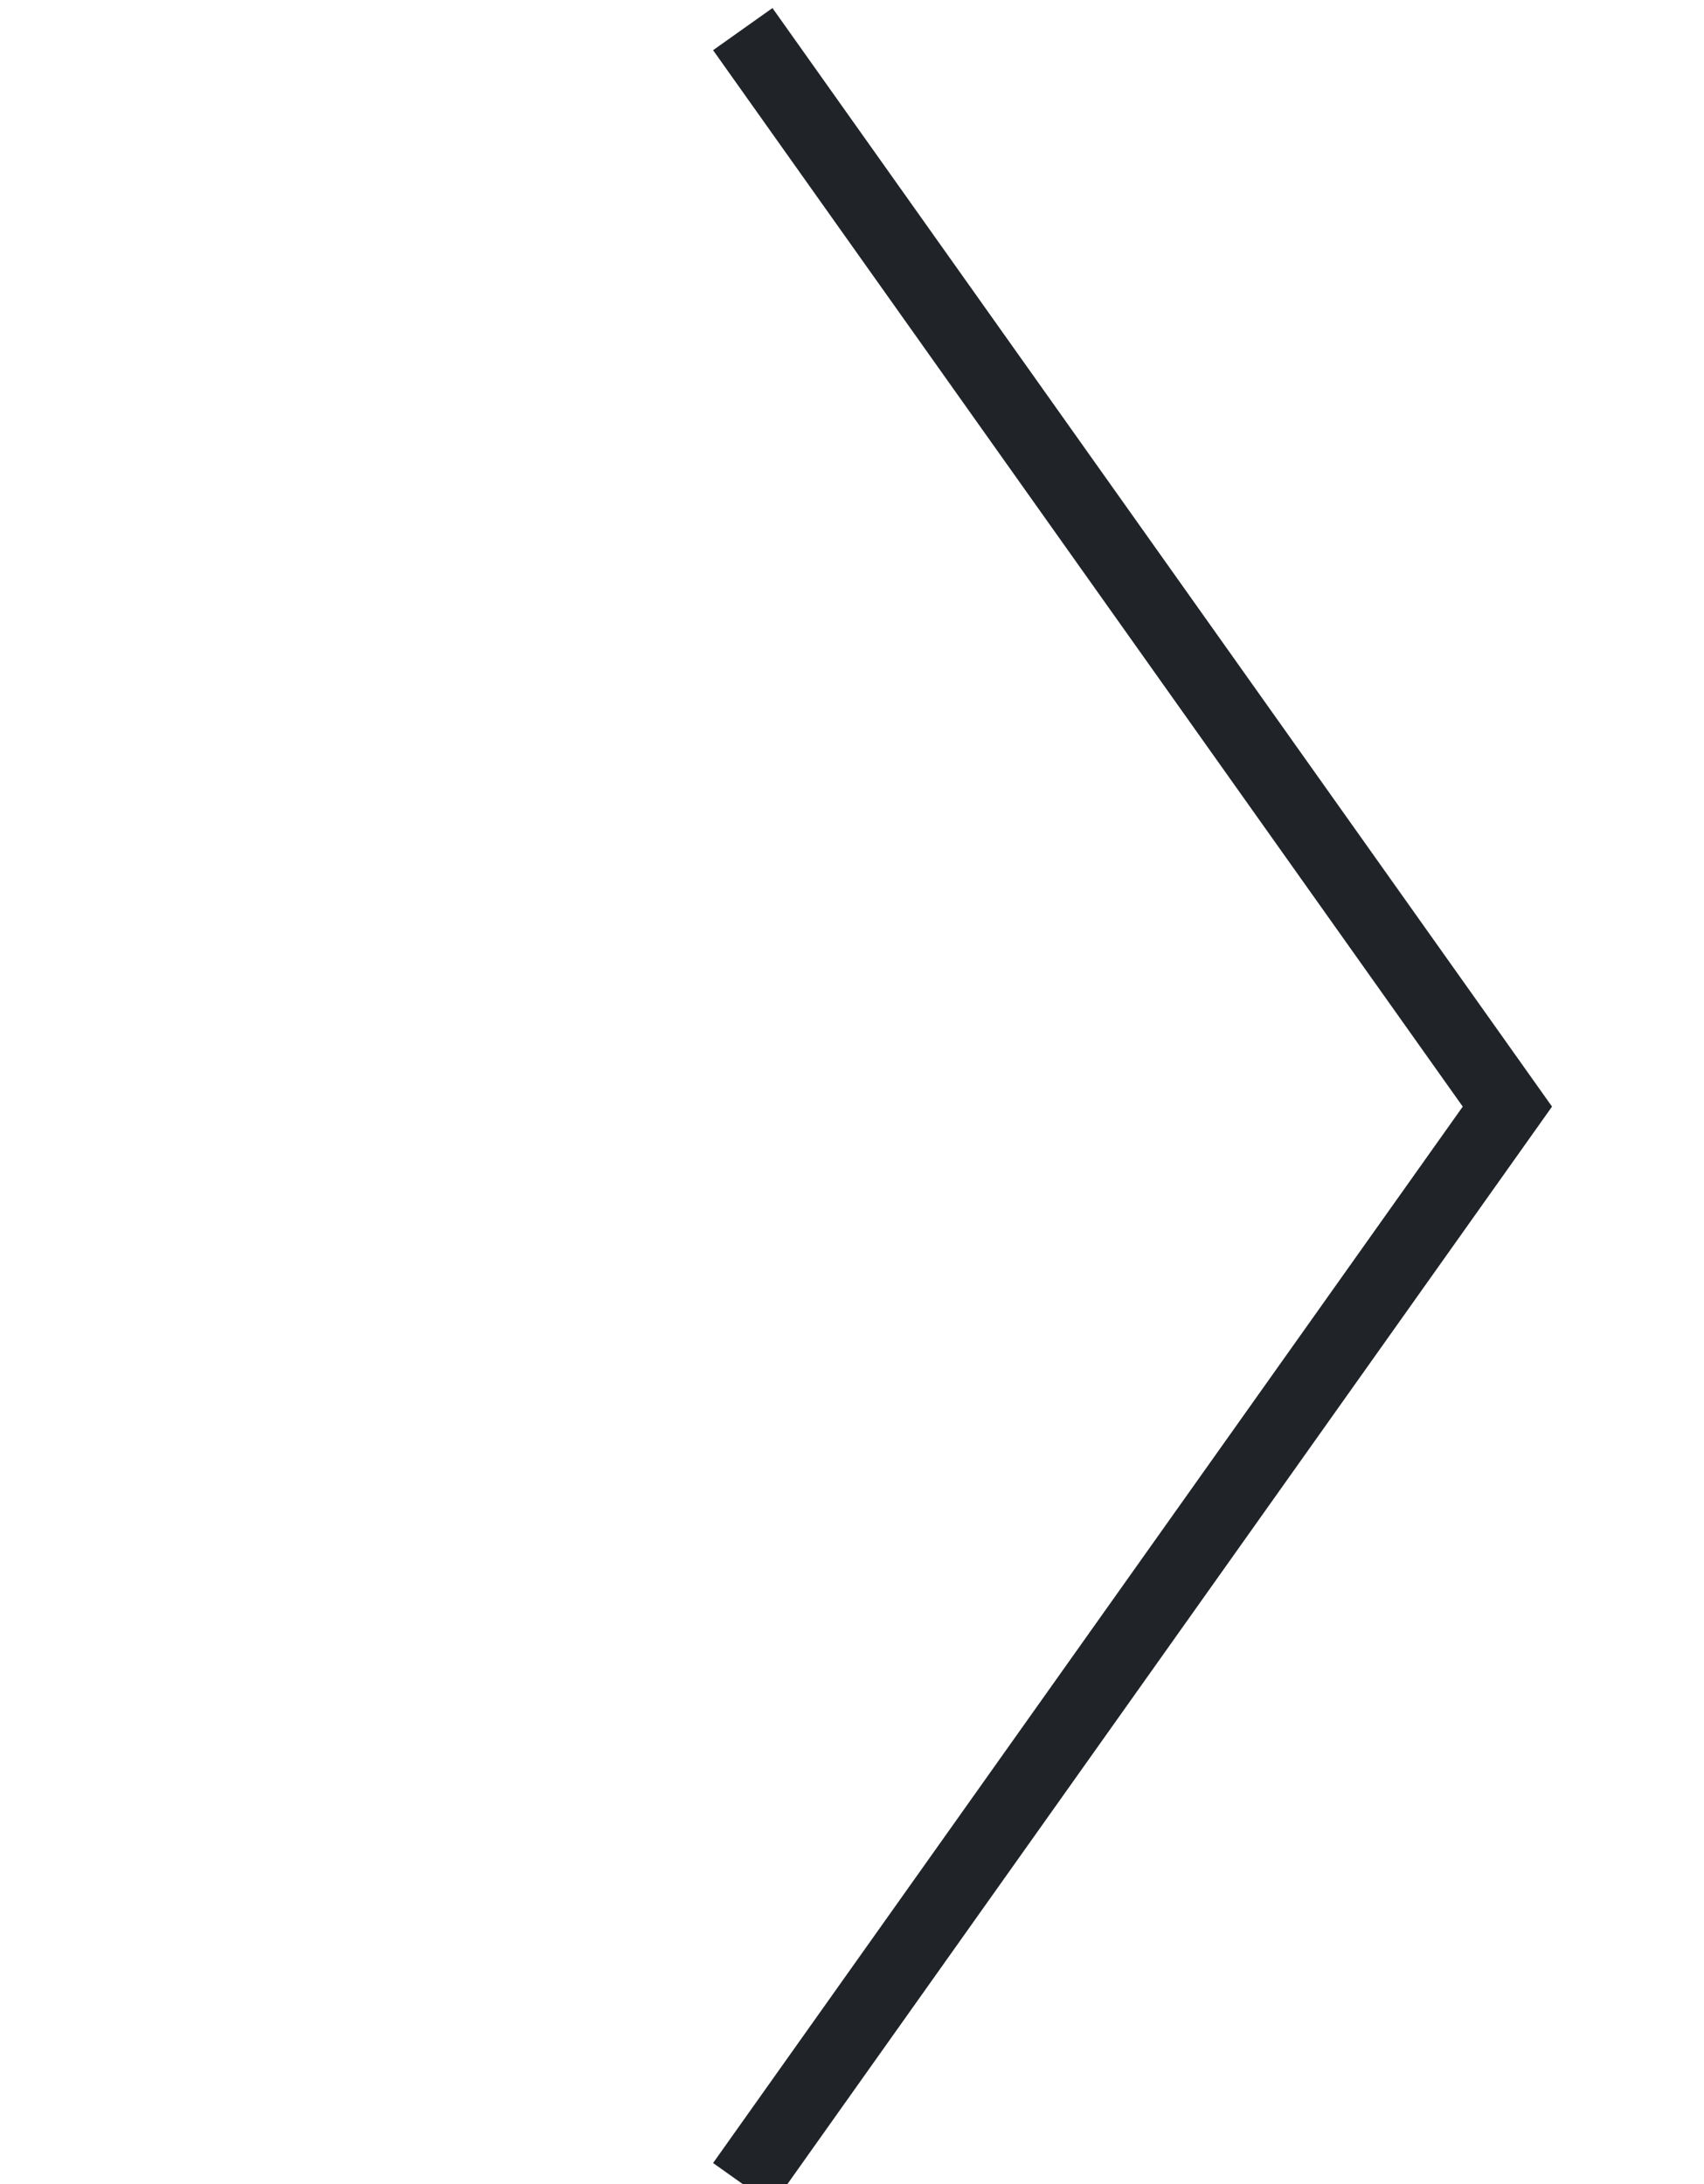 <?xml version="1.0" encoding="utf-8"?>
<!-- Generator: Adobe Illustrator 18.0.0, SVG Export Plug-In . SVG Version: 6.00 Build 0)  -->
<!DOCTYPE svg PUBLIC "-//W3C//DTD SVG 1.1//EN" "http://www.w3.org/Graphics/SVG/1.1/DTD/svg11.dtd">
<svg version="1.1" id="Layer_1" xmlns="http://www.w3.org/2000/svg" xmlns:xlink="http://www.w3.org/1999/xlink" x="0px" y="0px"
	 width="23.4px" height="30px" viewBox="11.3 10 23.4 30" enable-background="new 11.3 10 23.4 30" xml:space="preserve">
<polyline fill="none" stroke="#202428" stroke-miterlimit="10" points="21.5,10.4 32,25.2 21.5,40 "/>
</svg>
